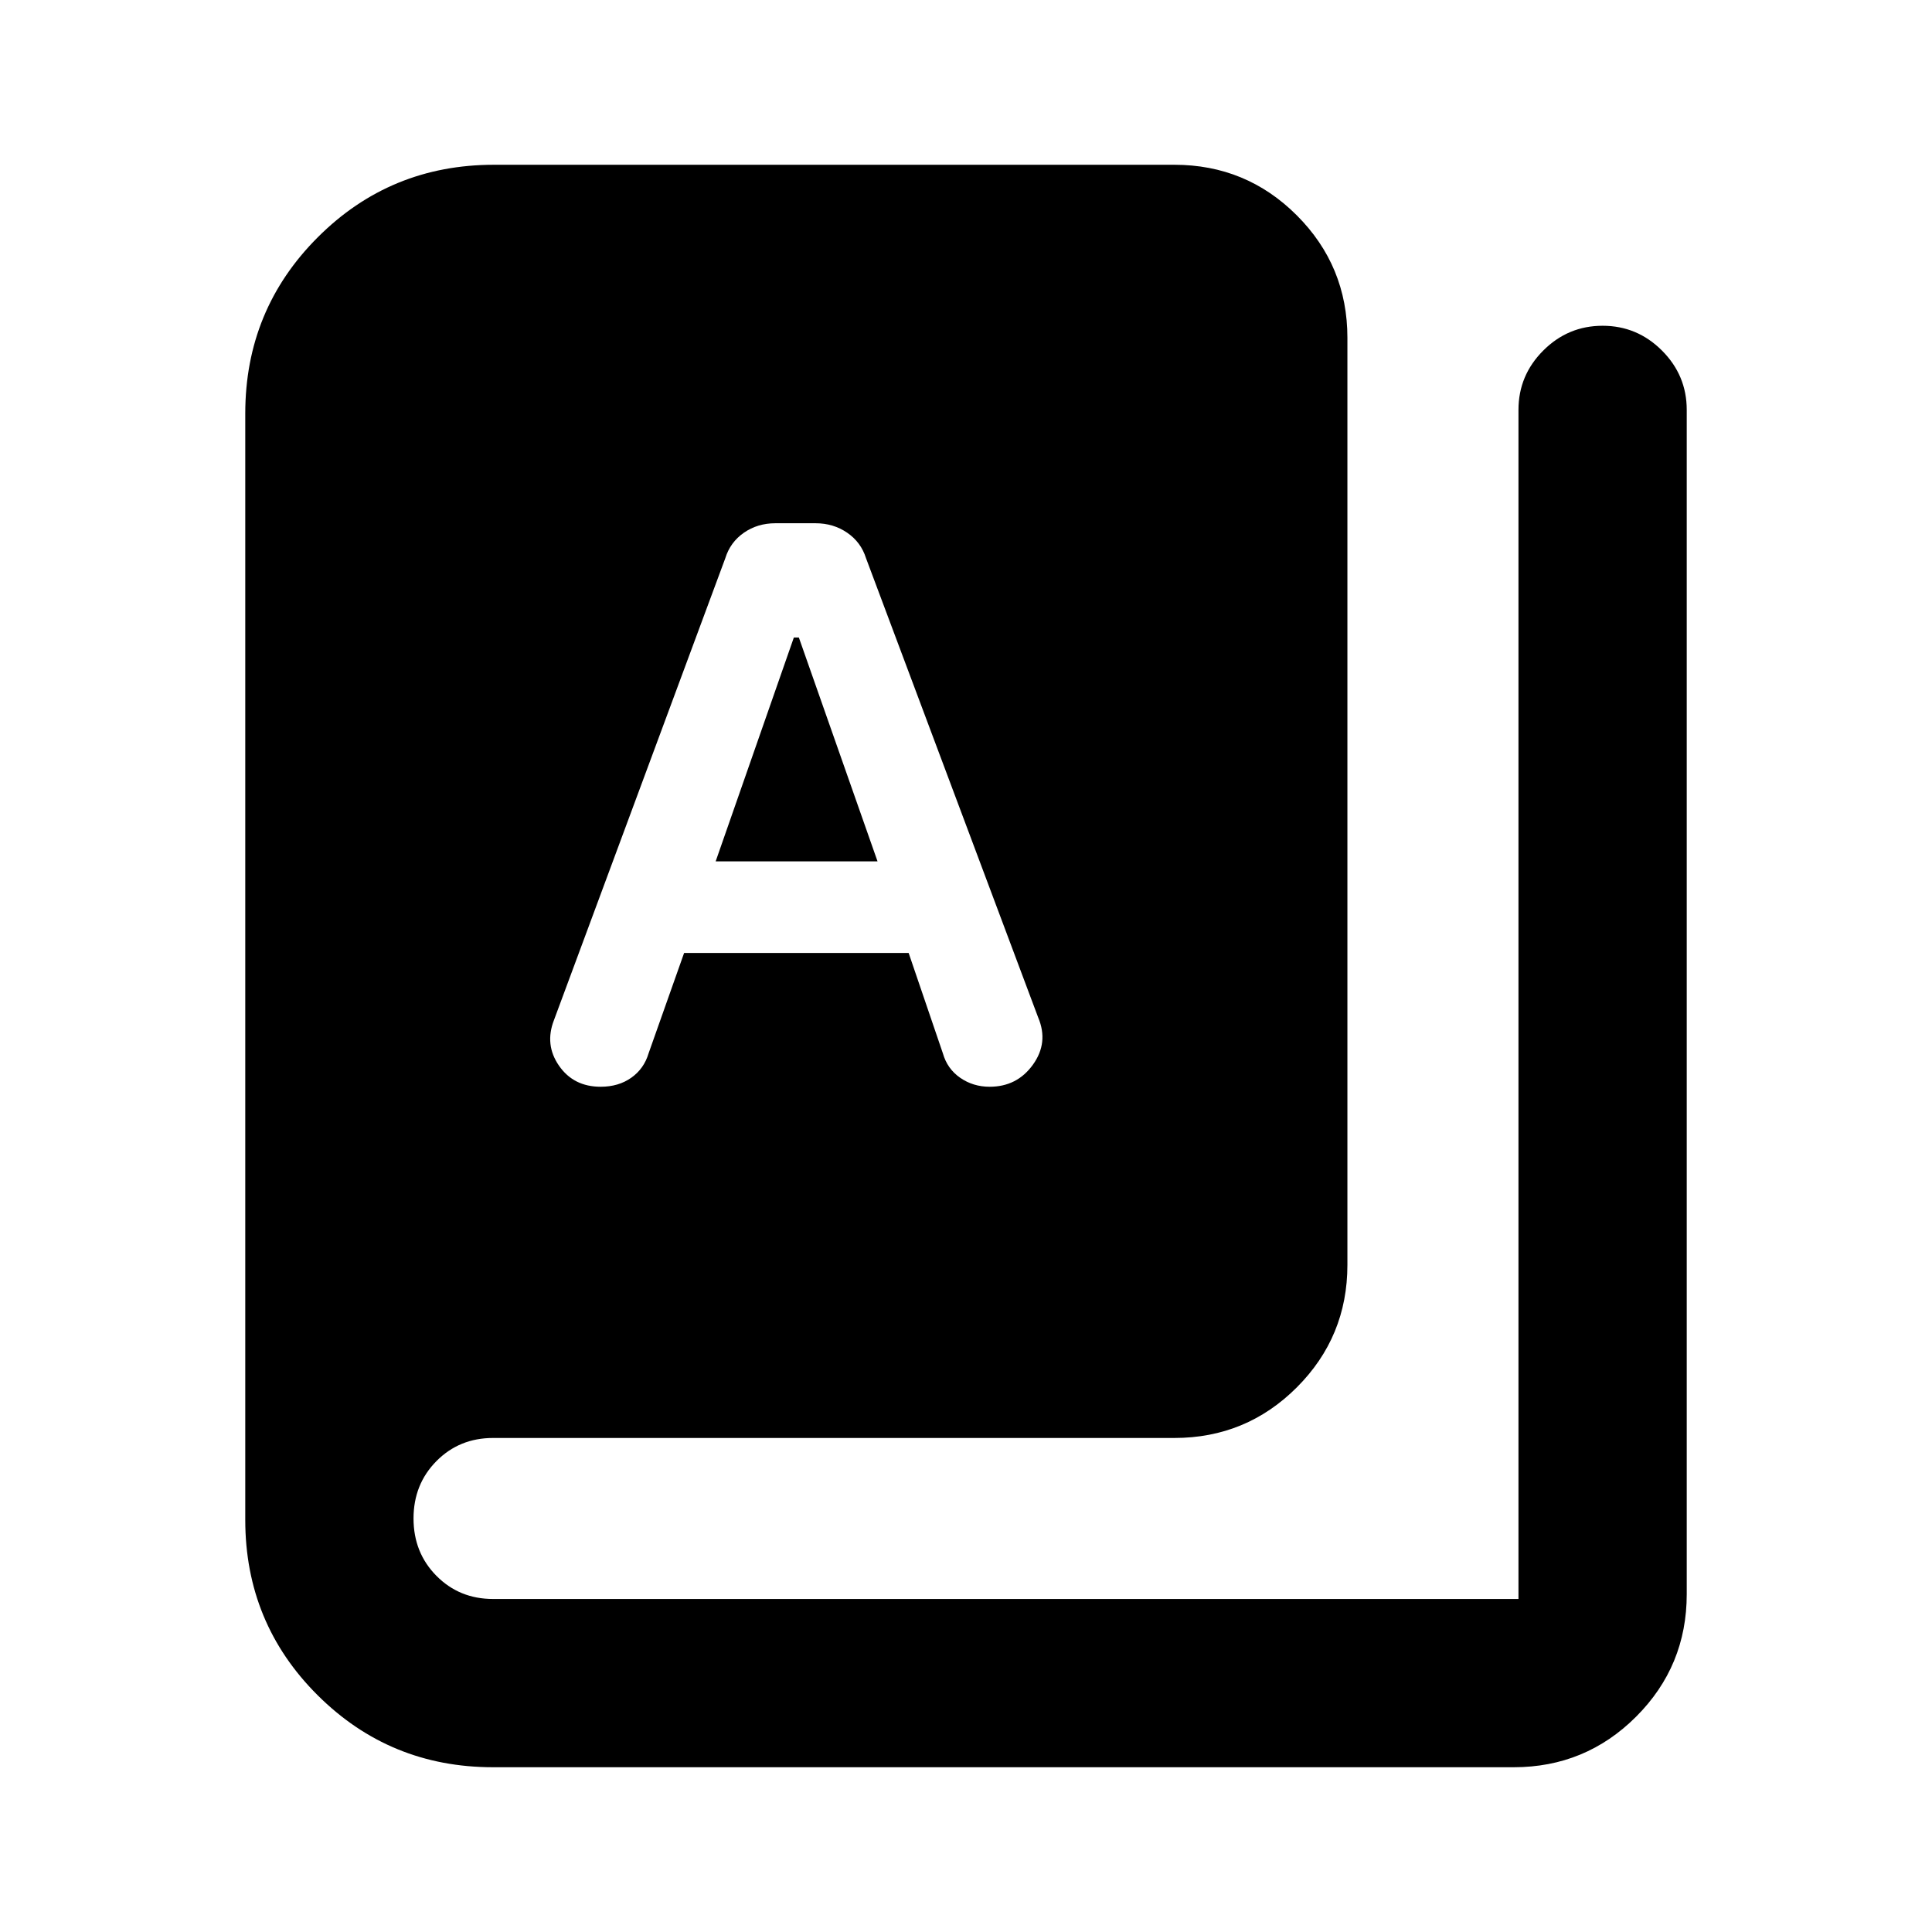 <svg xmlns="http://www.w3.org/2000/svg" height="24" viewBox="0 -960 960 960" width="24"><path d="M245-81.87q-51.26 0-87.2-35.81-35.93-35.82-35.93-87.08v-549.78q0-51.54 36.03-87.56 36.02-36.03 87.56-36.03h338.06q35.72 0 60.86 25.14t25.14 60.86v460.65q0 35.72-25.14 60.86t-60.86 25.14H245q-16.76 0-28.14 11.5-11.38 11.5-11.38 28.5t11.38 28.5q11.38 11.5 28.14 11.5h509.52v-590.85q0-17.17 12.32-29.49 12.31-12.31 29.49-12.31 17.17 0 29.49 12.31 12.31 12.32 12.31 29.49v588.46q0 35.72-25.14 60.86t-60.86 25.14H245ZM298.46-420q8.89 0 15.22-4.48 6.34-4.48 8.62-12.19l17.63-49.81H451.5l17.02 49.91q2.18 7.67 8.6 12.12 6.42 4.45 14.63 4.45 13.62 0 21.5-10.96 7.88-10.95 2.64-23.39l-85.56-228.26q-2.49-7.96-9.35-12.67-6.87-4.72-15.74-4.72h-19.97q-8.87 0-15.65 4.72-6.77 4.71-9.23 12.67l-85.13 229.5q-4.74 12.2 2.5 22.65Q285-420 298.46-420Zm57.15-112 38.85-111.22h2.49L436.04-532h-80.43Z"/></svg>